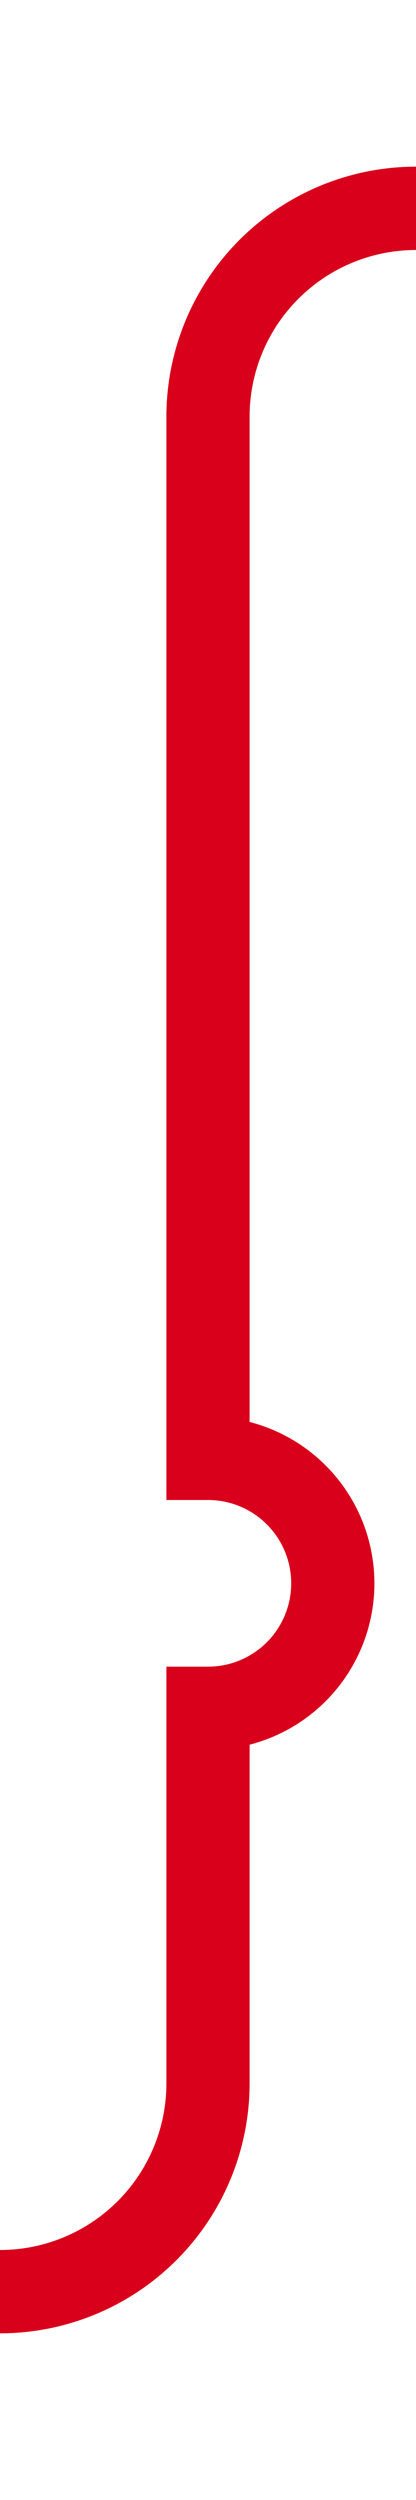 ﻿<?xml version="1.0" encoding="utf-8"?>
<svg version="1.1" xmlns:xlink="http://www.w3.org/1999/xlink" width="10px" height="60px" preserveAspectRatio="xMidYMin meet" viewBox="416 4575  8 60" xmlns="http://www.w3.org/2000/svg">
  <path d="M 287 4630  L 415 4630  A 5 5 0 0 0 420 4625 L 420 4616  A 3 3 0 0 0 423 4613 A 3 3 0 0 0 420 4610 L 420 4585  A 5 5 0 0 1 425 4580 L 665 4580  A 5 5 0 0 0 670 4575 L 670 4492  A 5 5 0 0 1 675 4487 L 679 4487  " stroke-width="2" stroke="#d9001b" fill="none" />
  <path d="M 678 4494.6  L 685 4487  L 678 4479.4  L 678 4494.6  Z " fill-rule="nonzero" fill="#d9001b" stroke="none" />
</svg>